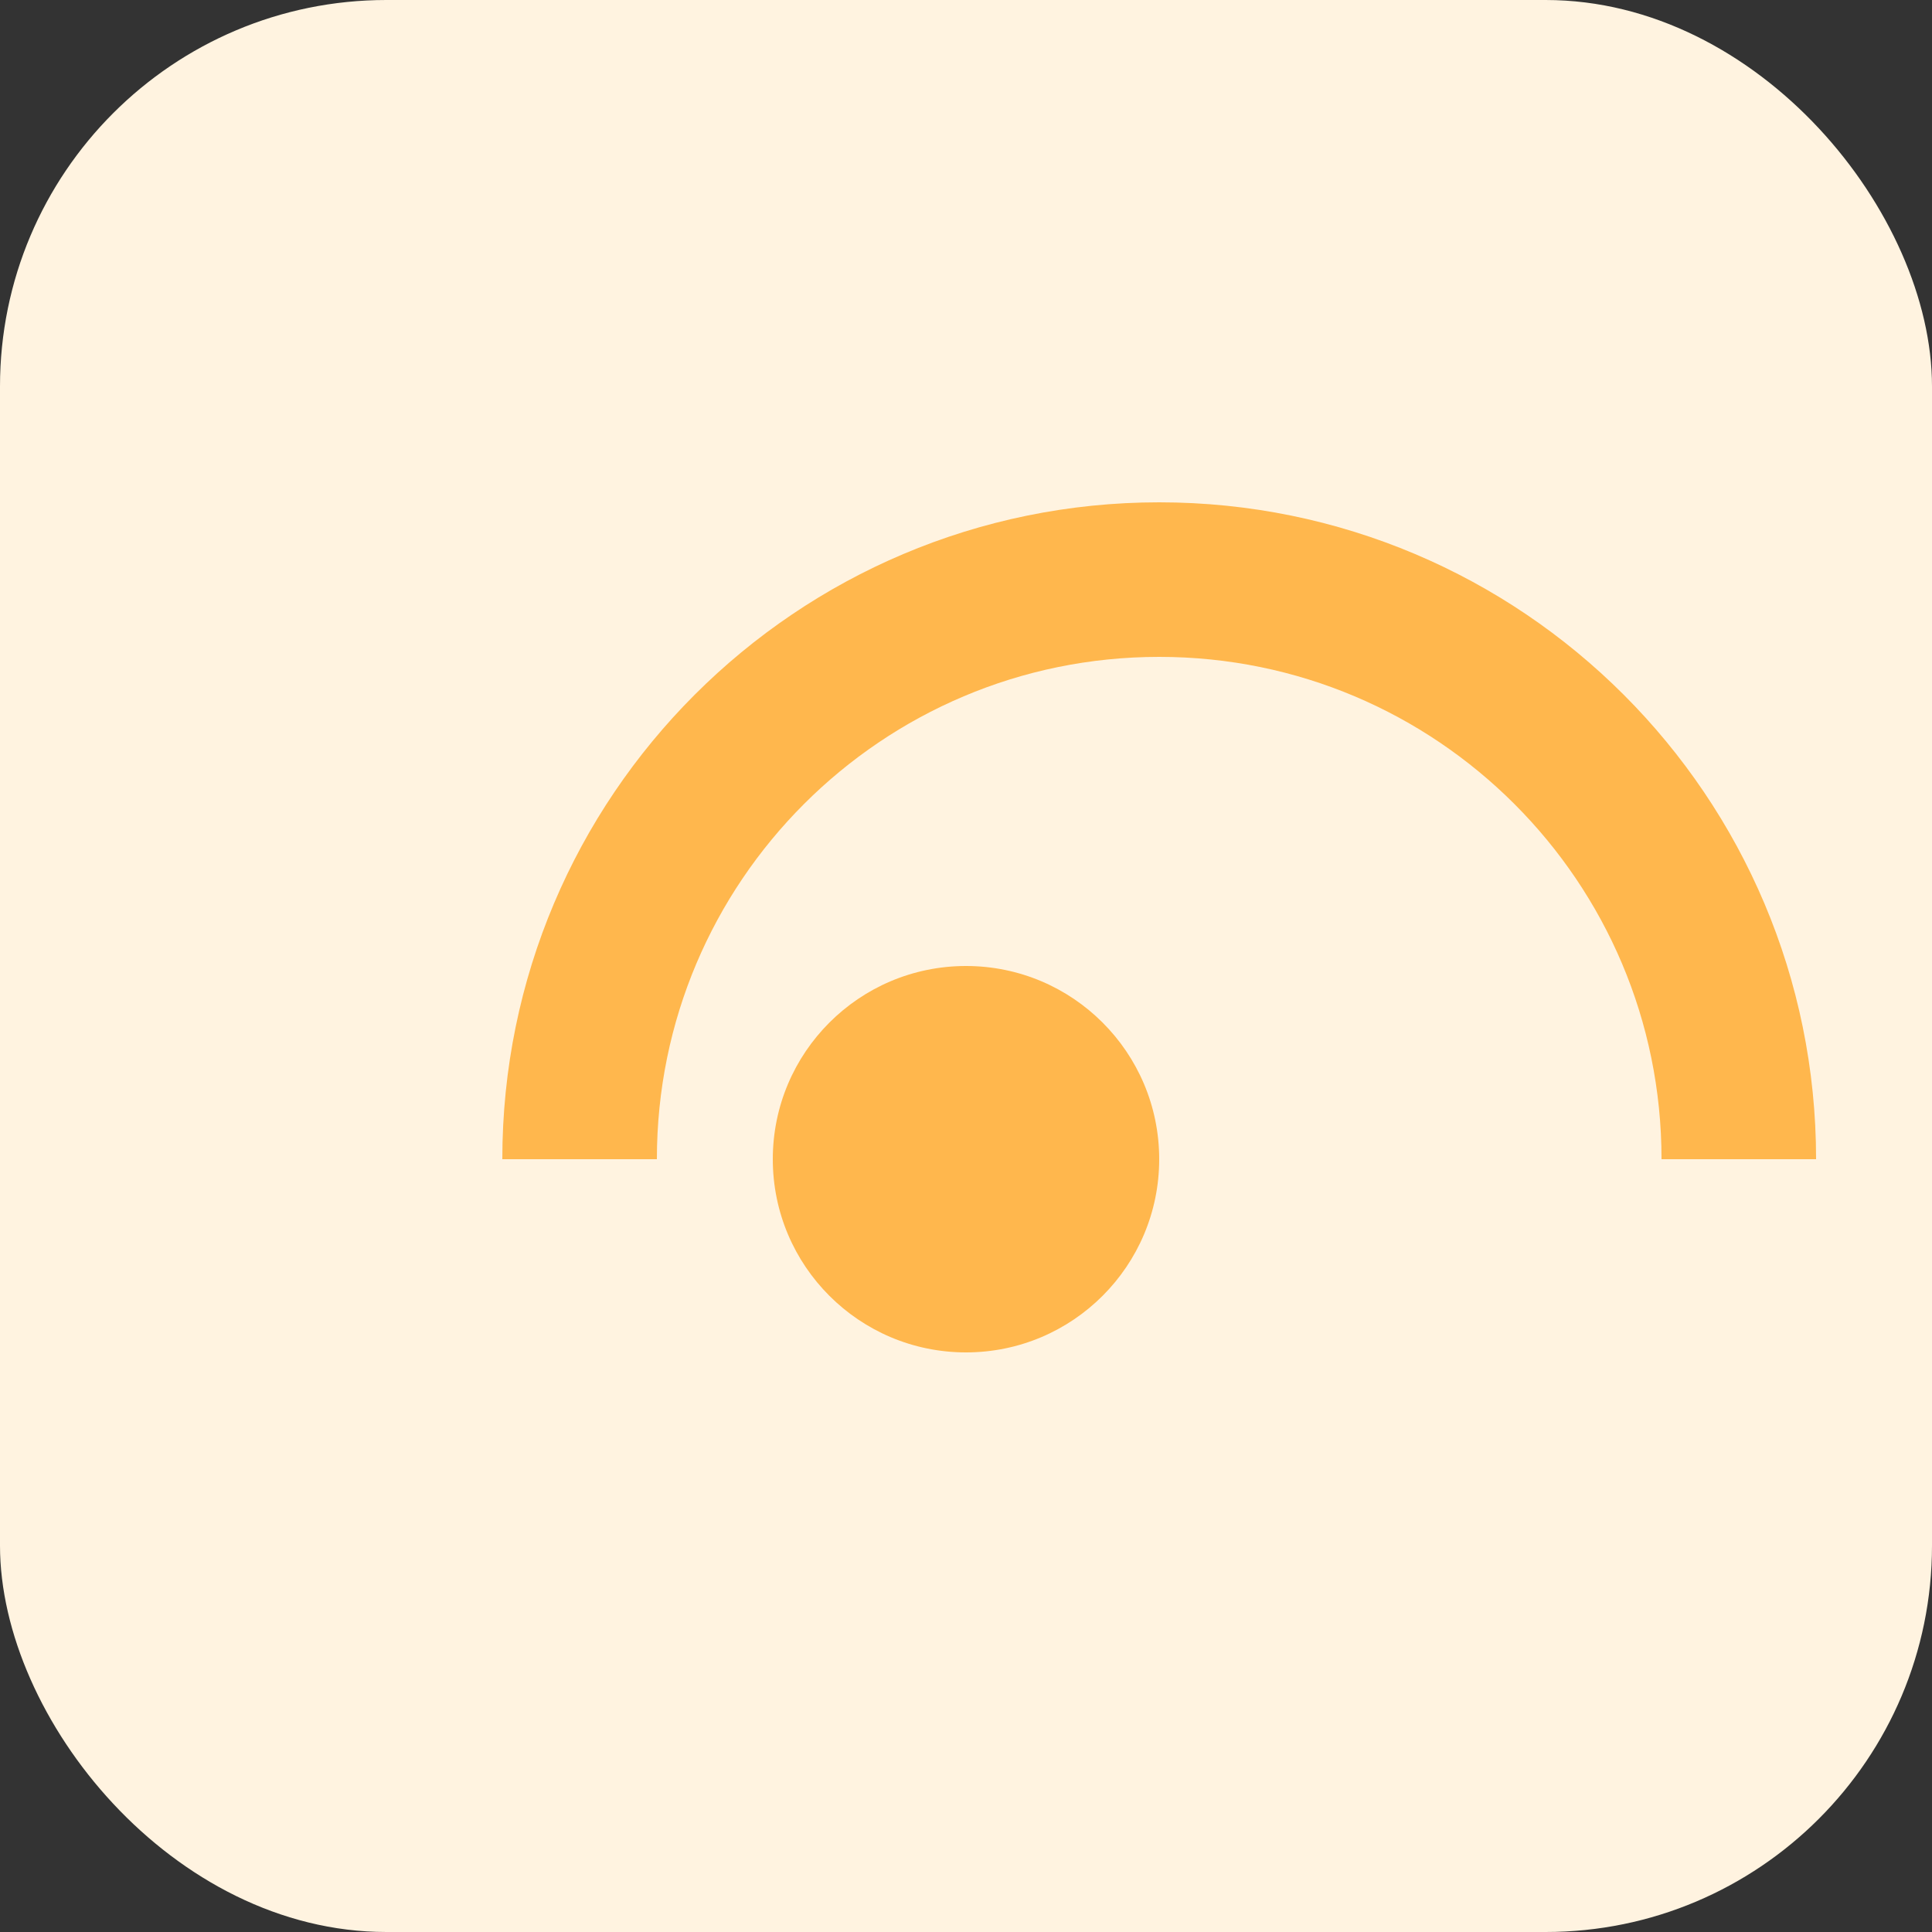 <?xml version="1.0" encoding="UTF-8"?>
<svg width="100" height="100" viewBox="0 0 100 100" xmlns="http://www.w3.org/2000/svg">
  <rect x="0" y="0" width="100" height="100" fill="#333333" stroke="none"/>
  <rect width="100" height="100" rx="20" fill="#FFF3E0"/>
  <path d="M30 60c0-16.569 13.431-30 30-30s30 13.431 30 30" fill="none" stroke="#FFB74D" stroke-width="8"/>
  <circle cx="50" cy="60" r="10" fill="#FFB74D"/>
</svg>
